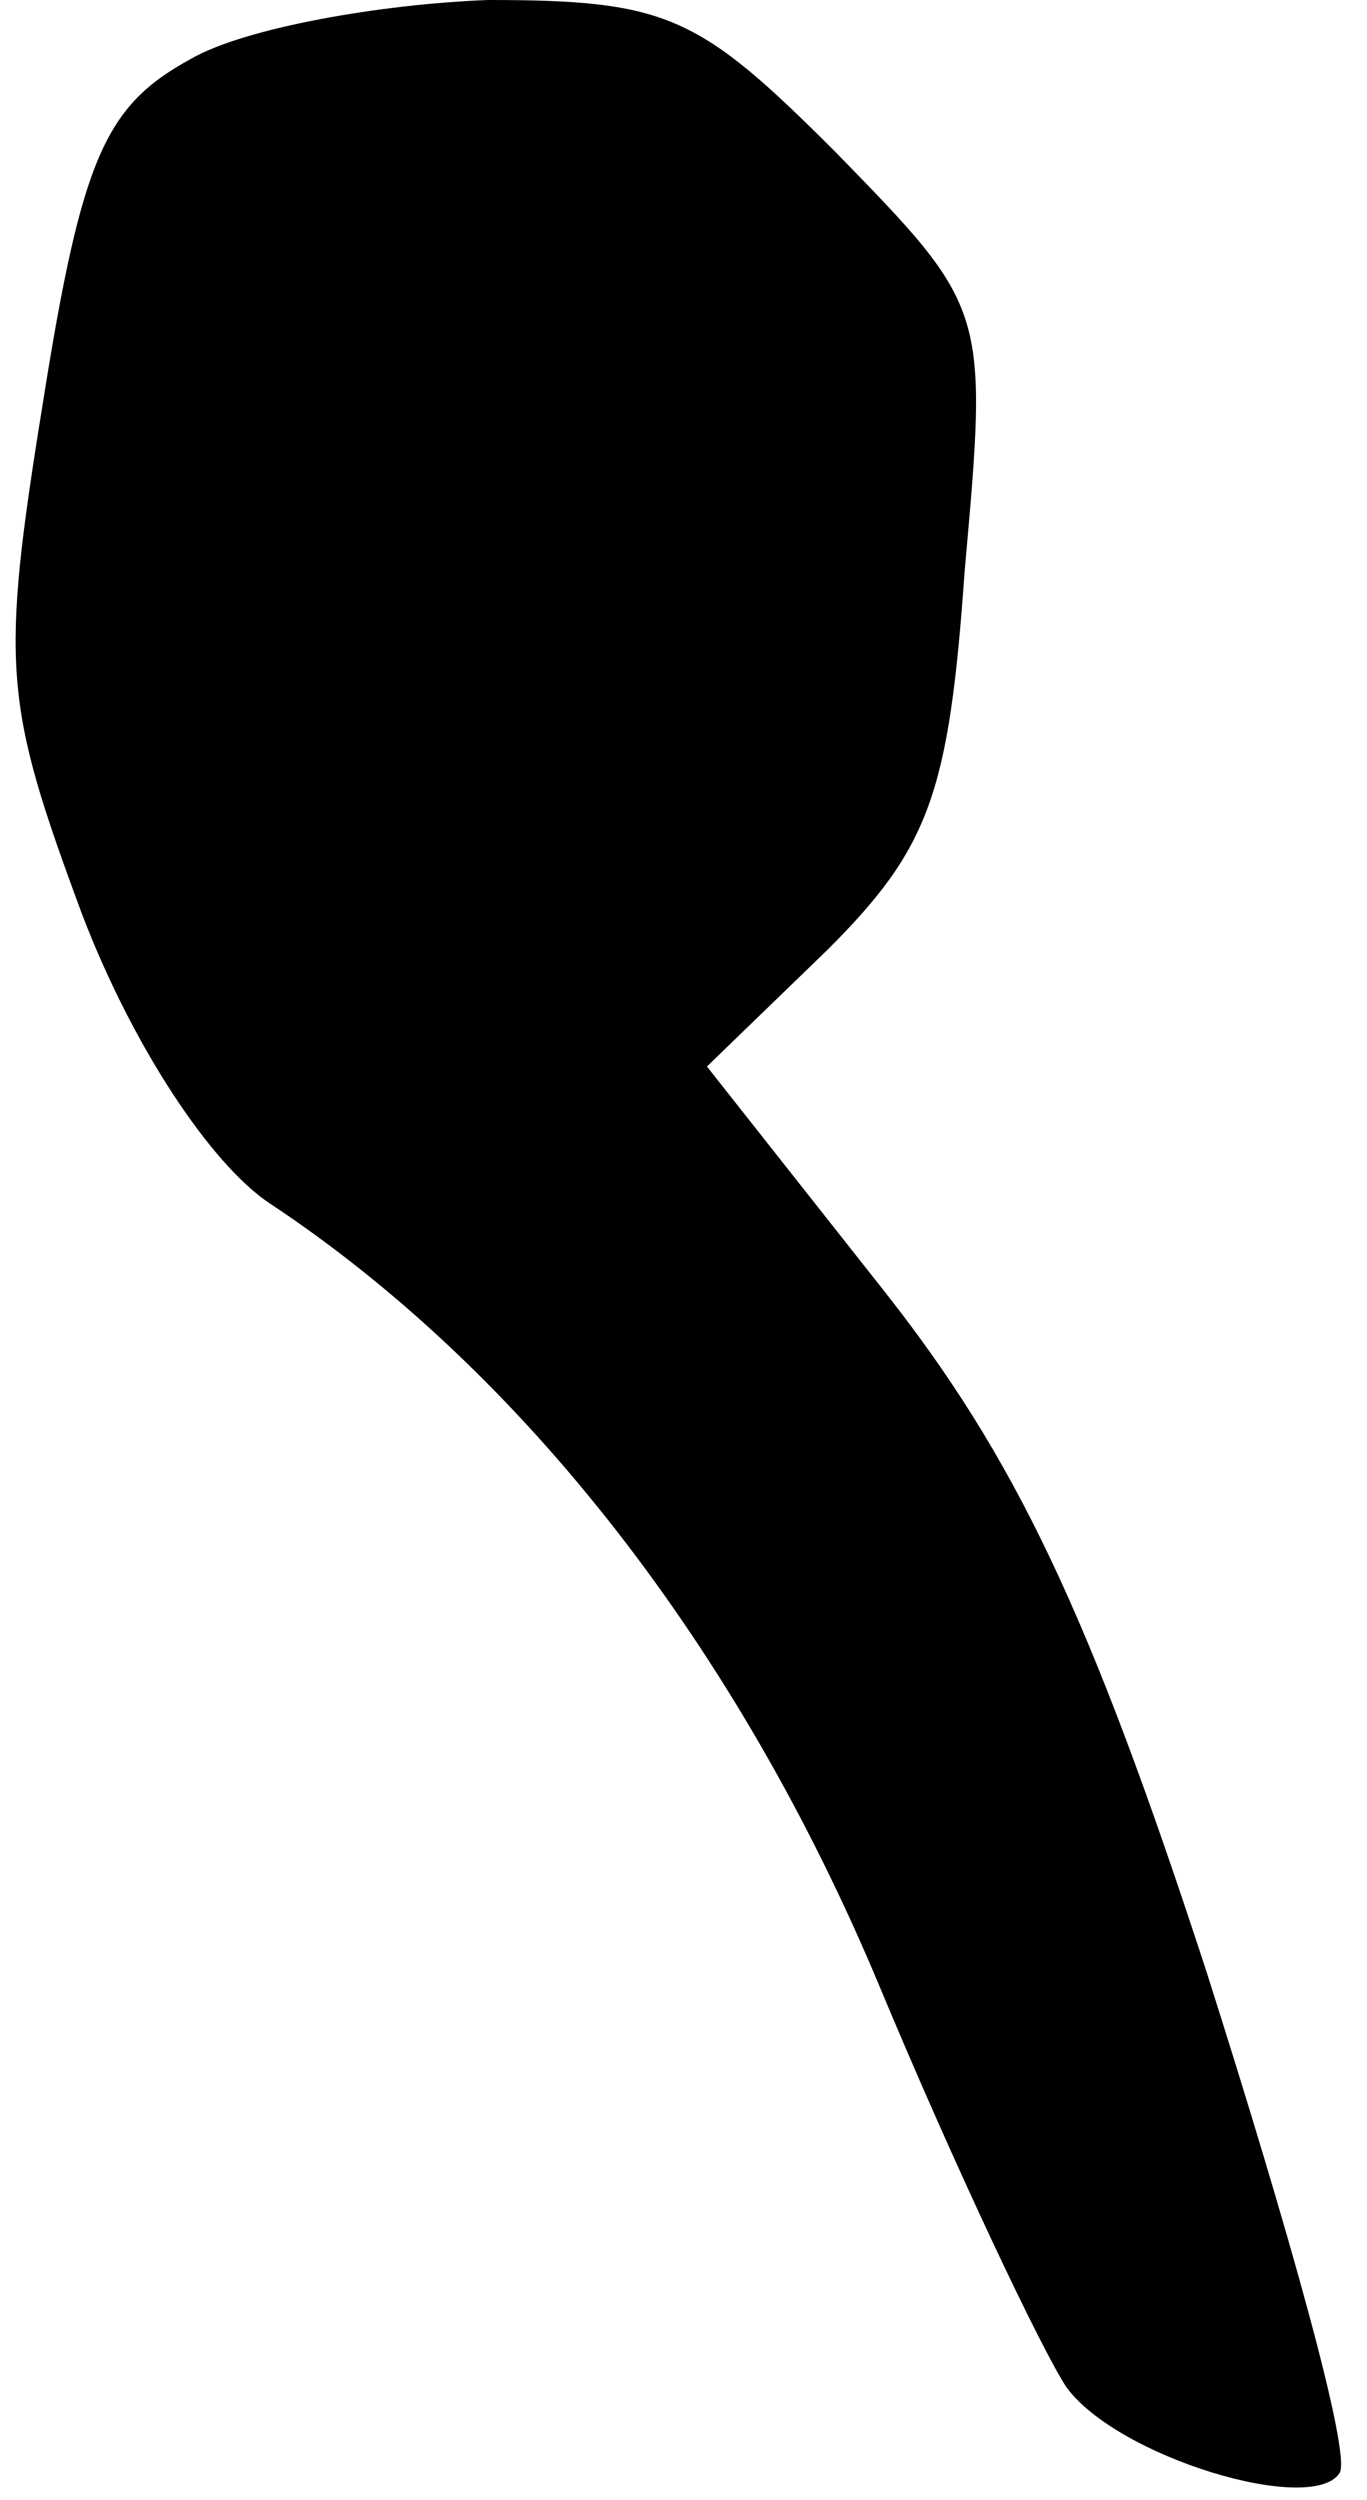 <?xml version="1.0" standalone="no"?>
<!DOCTYPE svg PUBLIC "-//W3C//DTD SVG 20010904//EN"
 "http://www.w3.org/TR/2001/REC-SVG-20010904/DTD/svg10.dtd">
<svg version="1.0" xmlns="http://www.w3.org/2000/svg"
 width="35pt" height="64pt" viewBox="0 0 35 64"
 preserveAspectRatio="xMidYMid meet">
<g transform="translate(0,64) scale(0.1,-0.1)"
fill="#000000" stroke="none">
<path fill="#000000" stroke="none" d="M49 625 c-22 -12 -28 -25 -38 -88 -11
-68 -10 -77 10 -131 13 -34 33 -64 48 -74 65 -43 120 -114 156 -200 20 -48 42
-94 48 -103 13 -18 63 -33 70 -22 3 5 -13 62 -34 128 -30 92 -49 132 -83 175
l-45 57 31 30 c26 26 31 40 35 97 6 67 6 67 -33 107 -35 35 -43 39 -89 39 -27
-1 -62 -7 -76 -15z"/>
</g>
</svg>
